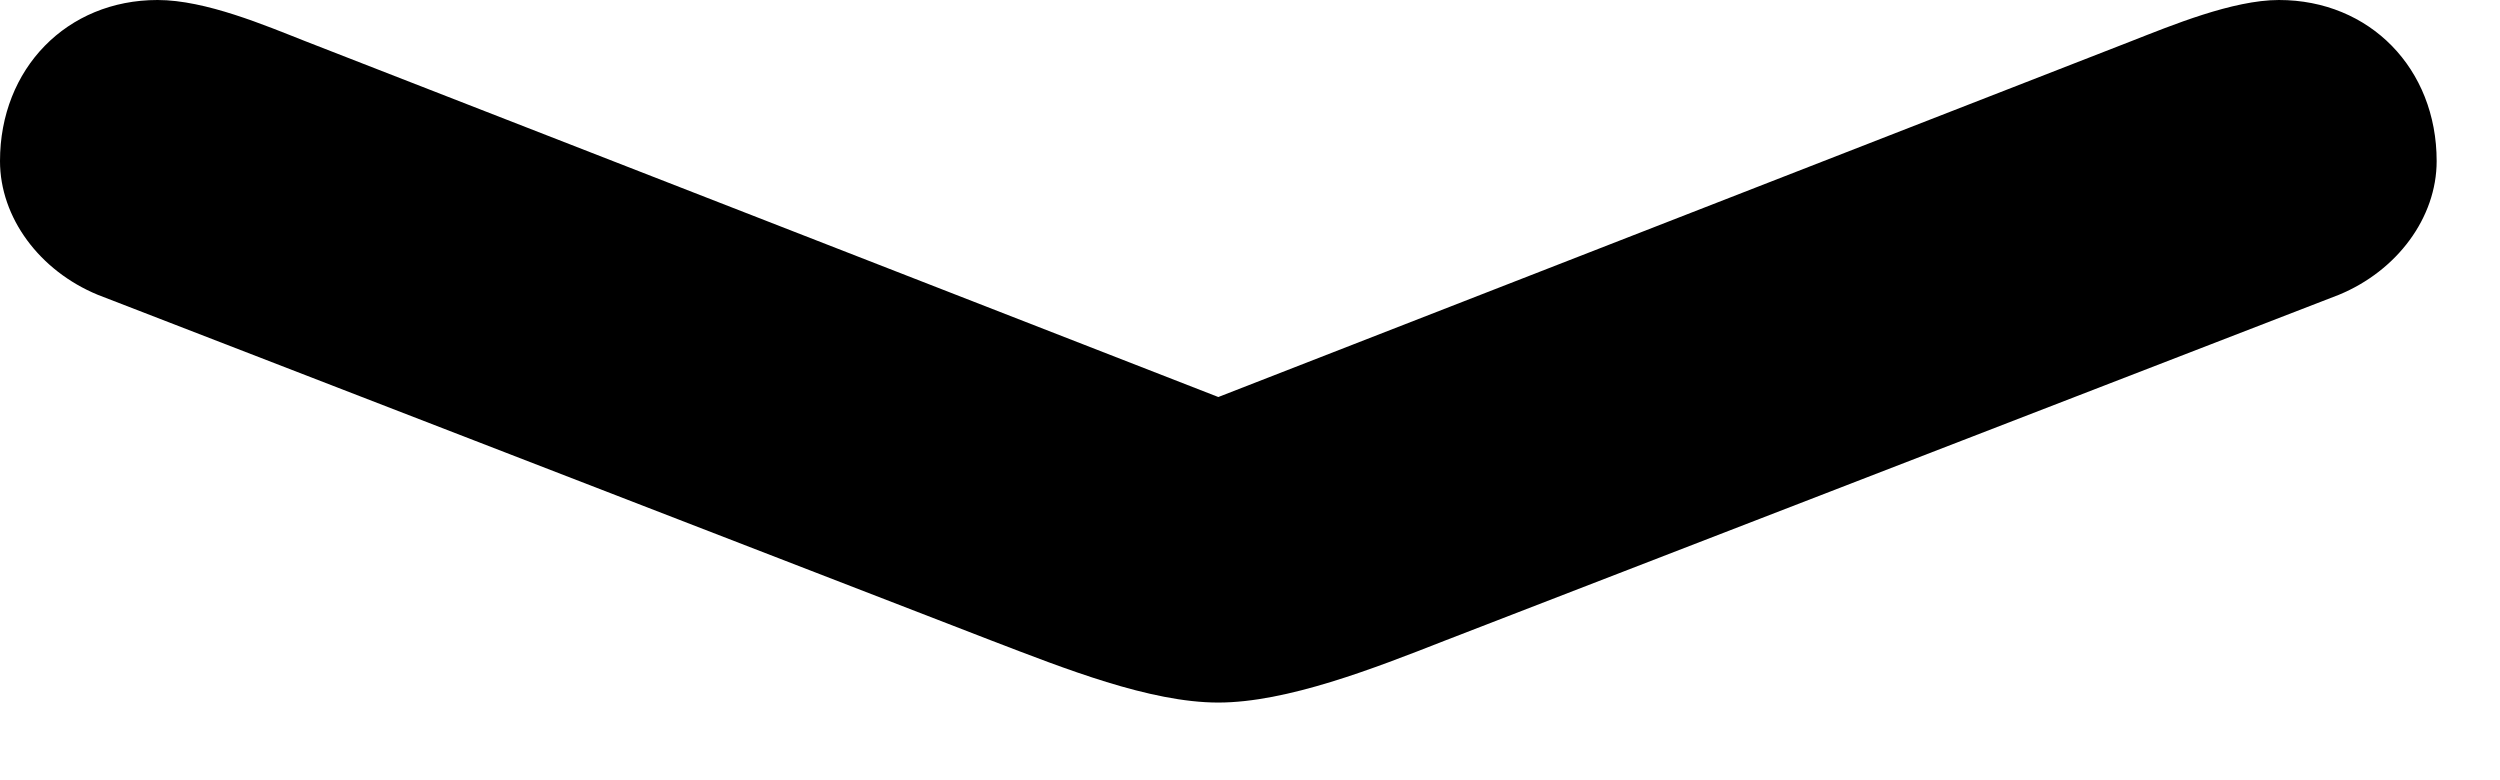 <svg version="1.1" xmlns="http://www.w3.org/2000/svg" xmlns:xlink="http://www.w3.org/1999/xlink" width="14.248" height="4.443" viewBox="0 0 14.248 4.443">
 <g>
  <rect height="4.443" opacity="0" width="14.248" x="0" y="0"/>
  <path d="M0.557 1.68L5.654 3.652C6.064 3.809 6.553 4.004 6.943 4.004C7.334 4.004 7.832 3.809 8.232 3.652L13.33 1.68C13.662 1.543 13.887 1.24 13.887 0.918C13.887 0.391 13.506 0 12.988 0C12.725 0 12.373 0.146 12.148 0.234L6.309 2.51L7.578 2.51L1.738 0.234C1.514 0.146 1.172 0 0.898 0C0.381 0 0 0.391 0 0.918C0 1.24 0.225 1.543 0.557 1.68Z" fill="currentColor"/>
 </g>
</svg>

